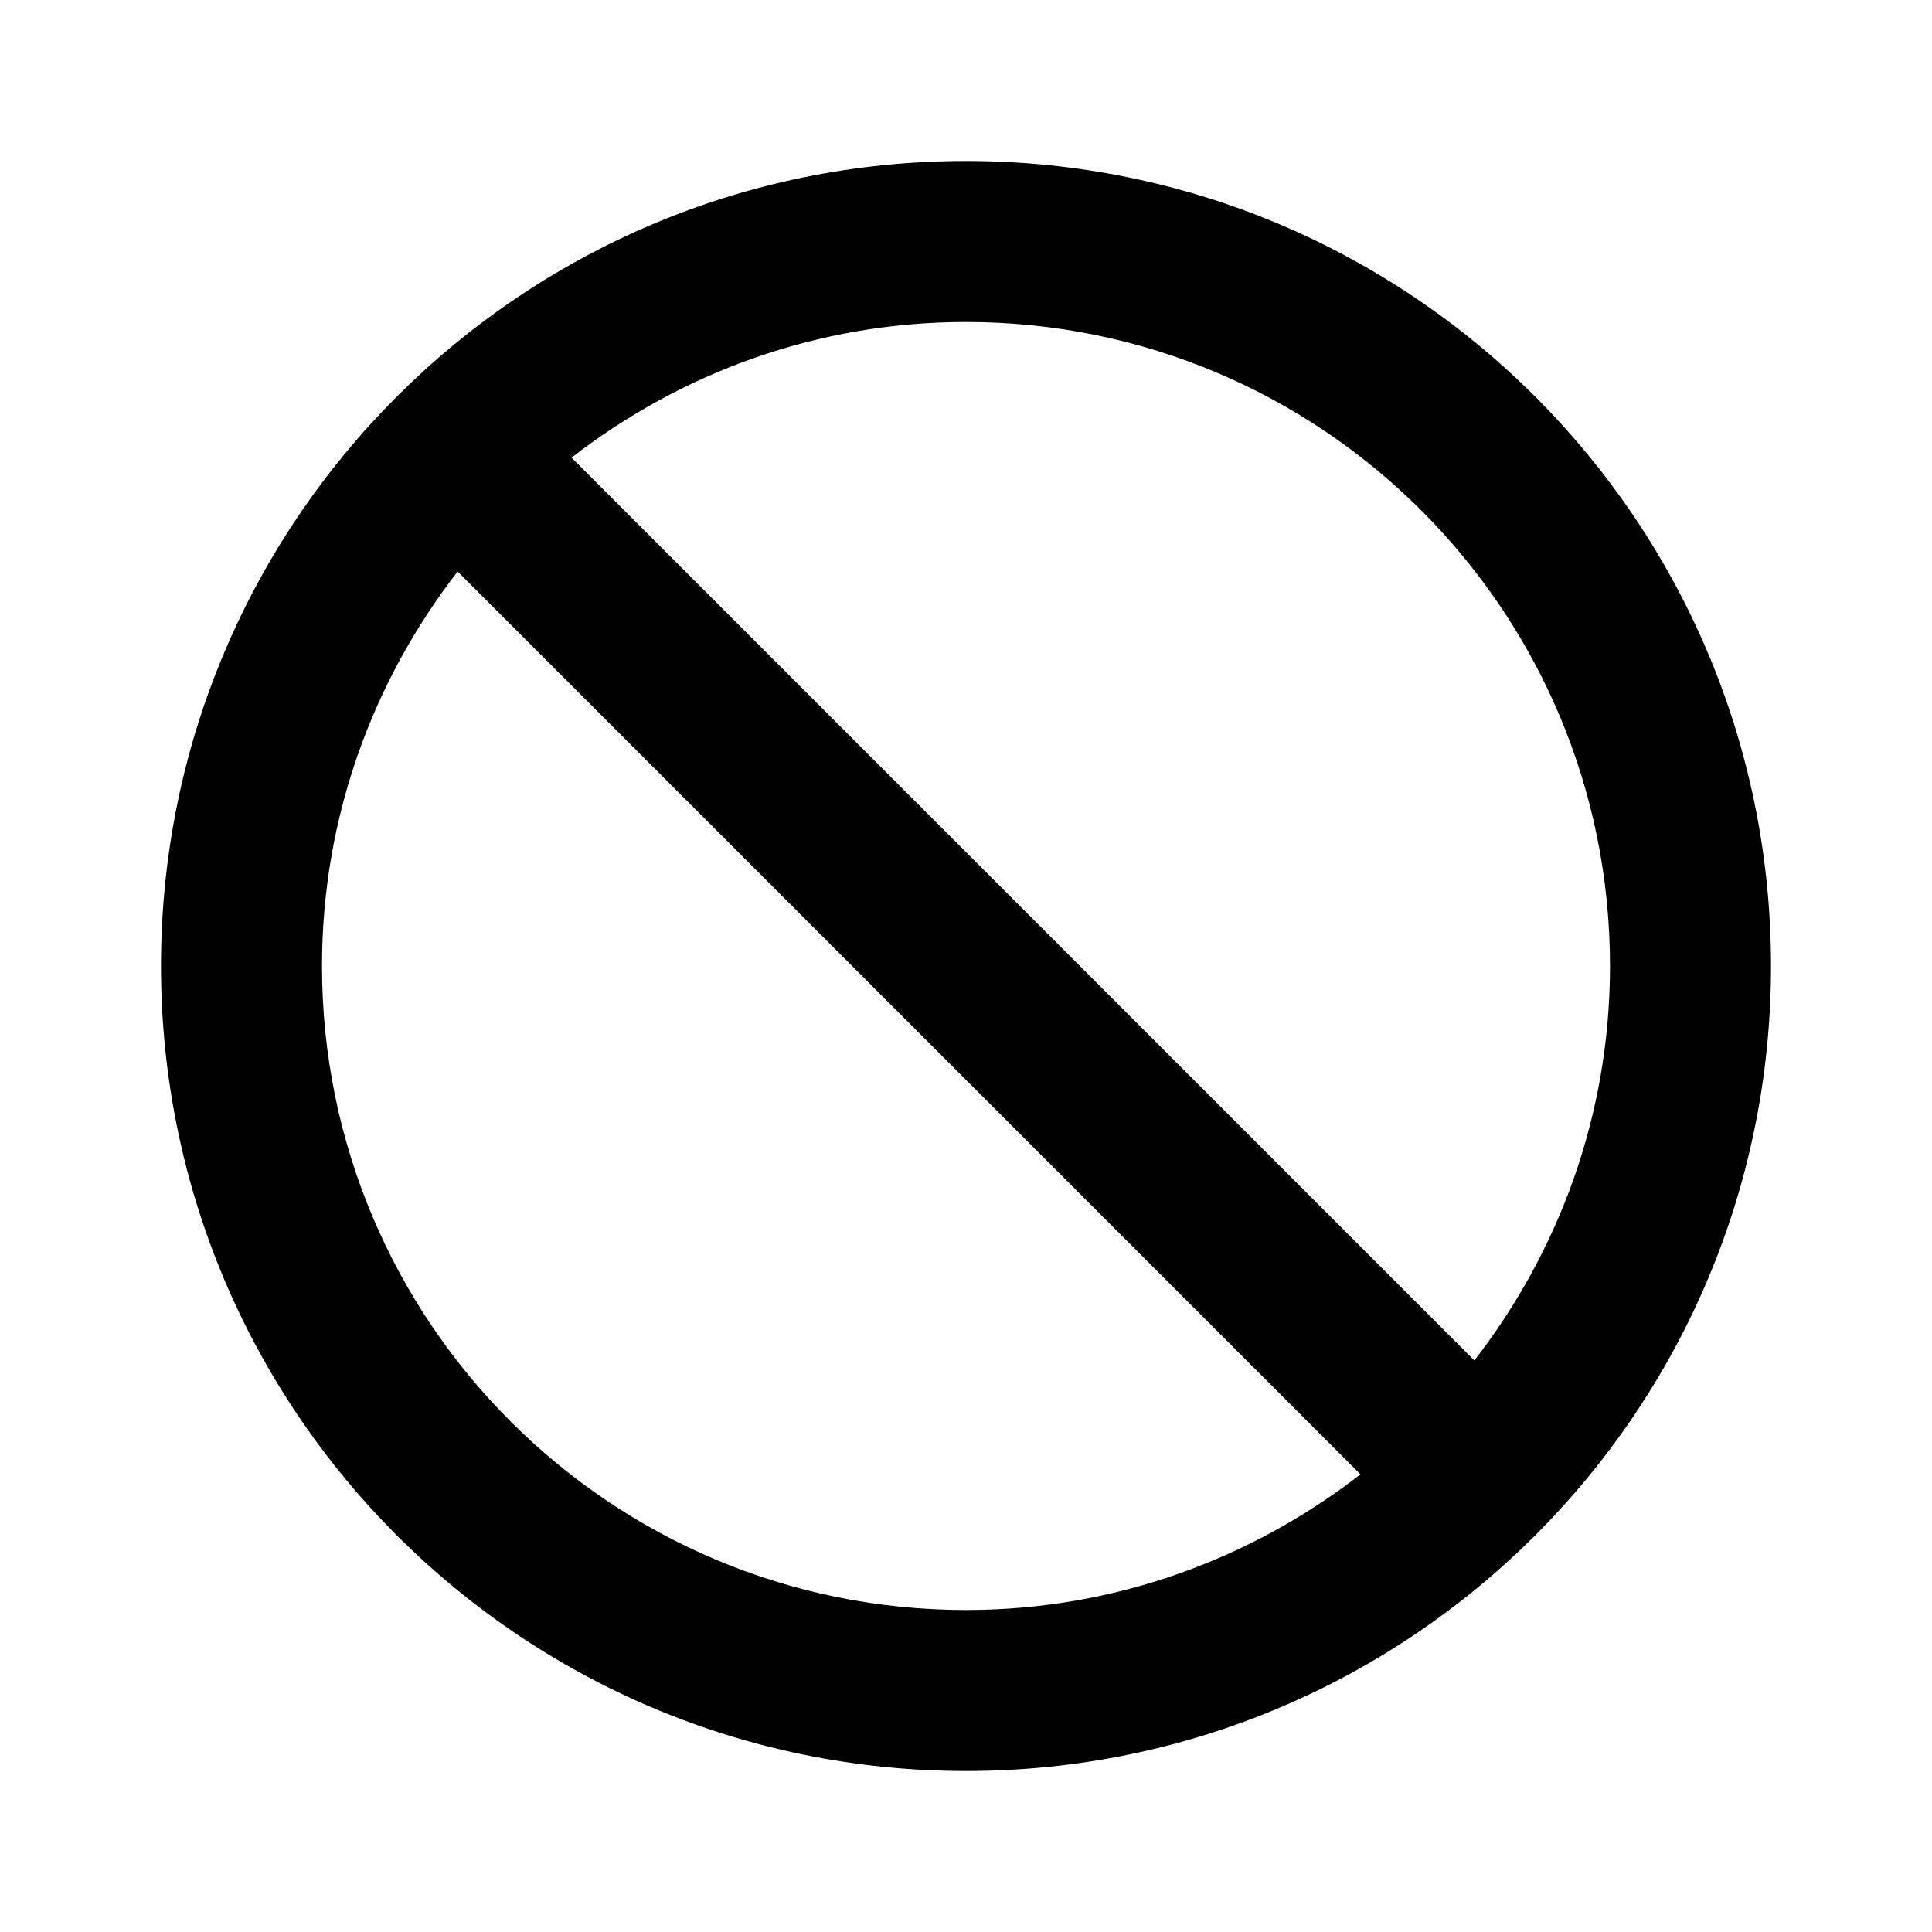 <?xml version="1.0" encoding="UTF-8"?>
<svg width="24px" height="24px" viewBox="0 0 24 24"  xmlns="http://www.w3.org/2000/svg" xmlns:xlink="http://www.w3.org/1999/xlink">
    <!-- Generator: Sketch 53.1 (72631) - https://sketchapp.com -->
    <title>Untitled 2</title>
    <desc>Created with Sketch.</desc>
    <g id="Page-1" stroke="none" stroke-width="1" fill="none" fill-rule="evenodd">
        <g id="notvalid">
            <polygon id="Path" points="0 0 24 0 24 24 0 24"></polygon>
            <path d="M12,2 C6.475,2 2,6.475 2,12 C2,17.525 6.475,22 12,22 C17.525,22 22,17.525 22,12 C22,6.475 17.525,2 12,2 Z M12,20 C7.58,20 4,16.42 4,12 C4,10.15 4.635,8.455 5.685,7.1 L16.9,18.315 C15.545,19.365 13.85,20 12,20 Z M18.315,16.9 L7.1,5.685 C8.455,4.635 10.15,4 12,4 C16.42,4 20,7.58 20,12 C20,13.85 19.365,15.545 18.315,16.9 Z" id="Shape" fill="#000000" fill-rule="nonzero"></path>
        </g>
    </g>
</svg>